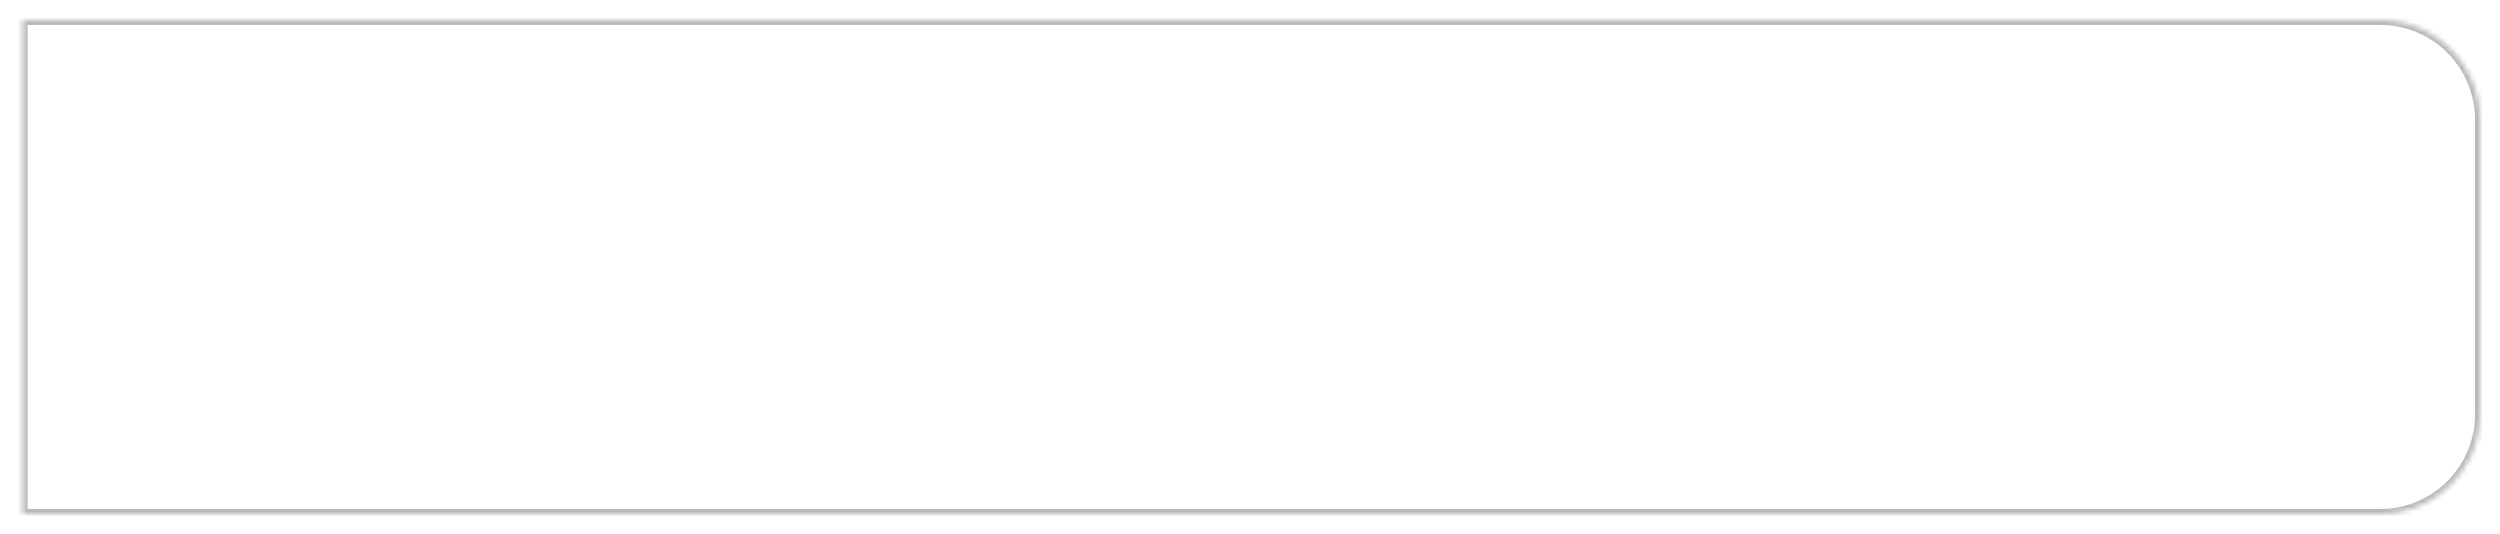 <svg width="501" height="107" viewBox="0 0 501 107" fill="none" xmlns="http://www.w3.org/2000/svg">
<g filter="url(#filter0_d_1_763)">
<mask id="path-1-inside-1_1_763" fill="white">
<path fill-rule="evenodd" clip-rule="evenodd" d="M172.37 0H4.54V99H172.37H202.263H477C488.046 99 497 90.046 497 79V20C497 8.954 488.046 0 477 0H202.263H172.37Z"/>
</mask>
<path fill-rule="evenodd" clip-rule="evenodd" d="M172.37 0H4.54V99H172.37H202.263H477C488.046 99 497 90.046 497 79V20C497 8.954 488.046 0 477 0H202.263H172.37Z" fill="white"/>
<path d="M4.54 0V-1H3.54V0H4.54ZM4.54 99H3.54V100H4.54V99ZM4.54 1H172.37V-1H4.54V1ZM5.54 99V0H3.54V99H5.54ZM172.37 98H4.54V100H172.37V98ZM202.263 98H172.37V100H202.263V98ZM477 98H202.263V100H477V98ZM496 79C496 89.493 487.494 98 477 98V100C488.598 100 498 90.598 498 79H496ZM496 20V79H498V20H496ZM477 1C487.494 1 496 9.507 496 20H498C498 8.402 488.598 -1 477 -1V1ZM202.263 1H477V-1H202.263V1ZM172.37 1H202.263V-1H172.37V1Z" fill="#B9B9B9" mask="url(#path-1-inside-1_1_763)"/>
</g>
<defs>
<filter id="filter0_d_1_763" x="0.54" y="0" width="500.46" height="107" filterUnits="userSpaceOnUse" color-interpolation-filters="sRGB">
<feFlood flood-opacity="0" result="BackgroundImageFix"/>
<feColorMatrix in="SourceAlpha" type="matrix" values="0 0 0 0 0 0 0 0 0 0 0 0 0 0 0 0 0 0 127 0" result="hardAlpha"/>
<feOffset dy="4"/>
<feGaussianBlur stdDeviation="2"/>
<feComposite in2="hardAlpha" operator="out"/>
<feColorMatrix type="matrix" values="0 0 0 0 0 0 0 0 0 0 0 0 0 0 0 0 0 0 0.25 0"/>
<feBlend mode="normal" in2="BackgroundImageFix" result="effect1_dropShadow_1_763"/>
<feBlend mode="normal" in="SourceGraphic" in2="effect1_dropShadow_1_763" result="shape"/>
</filter>
</defs>
</svg>
